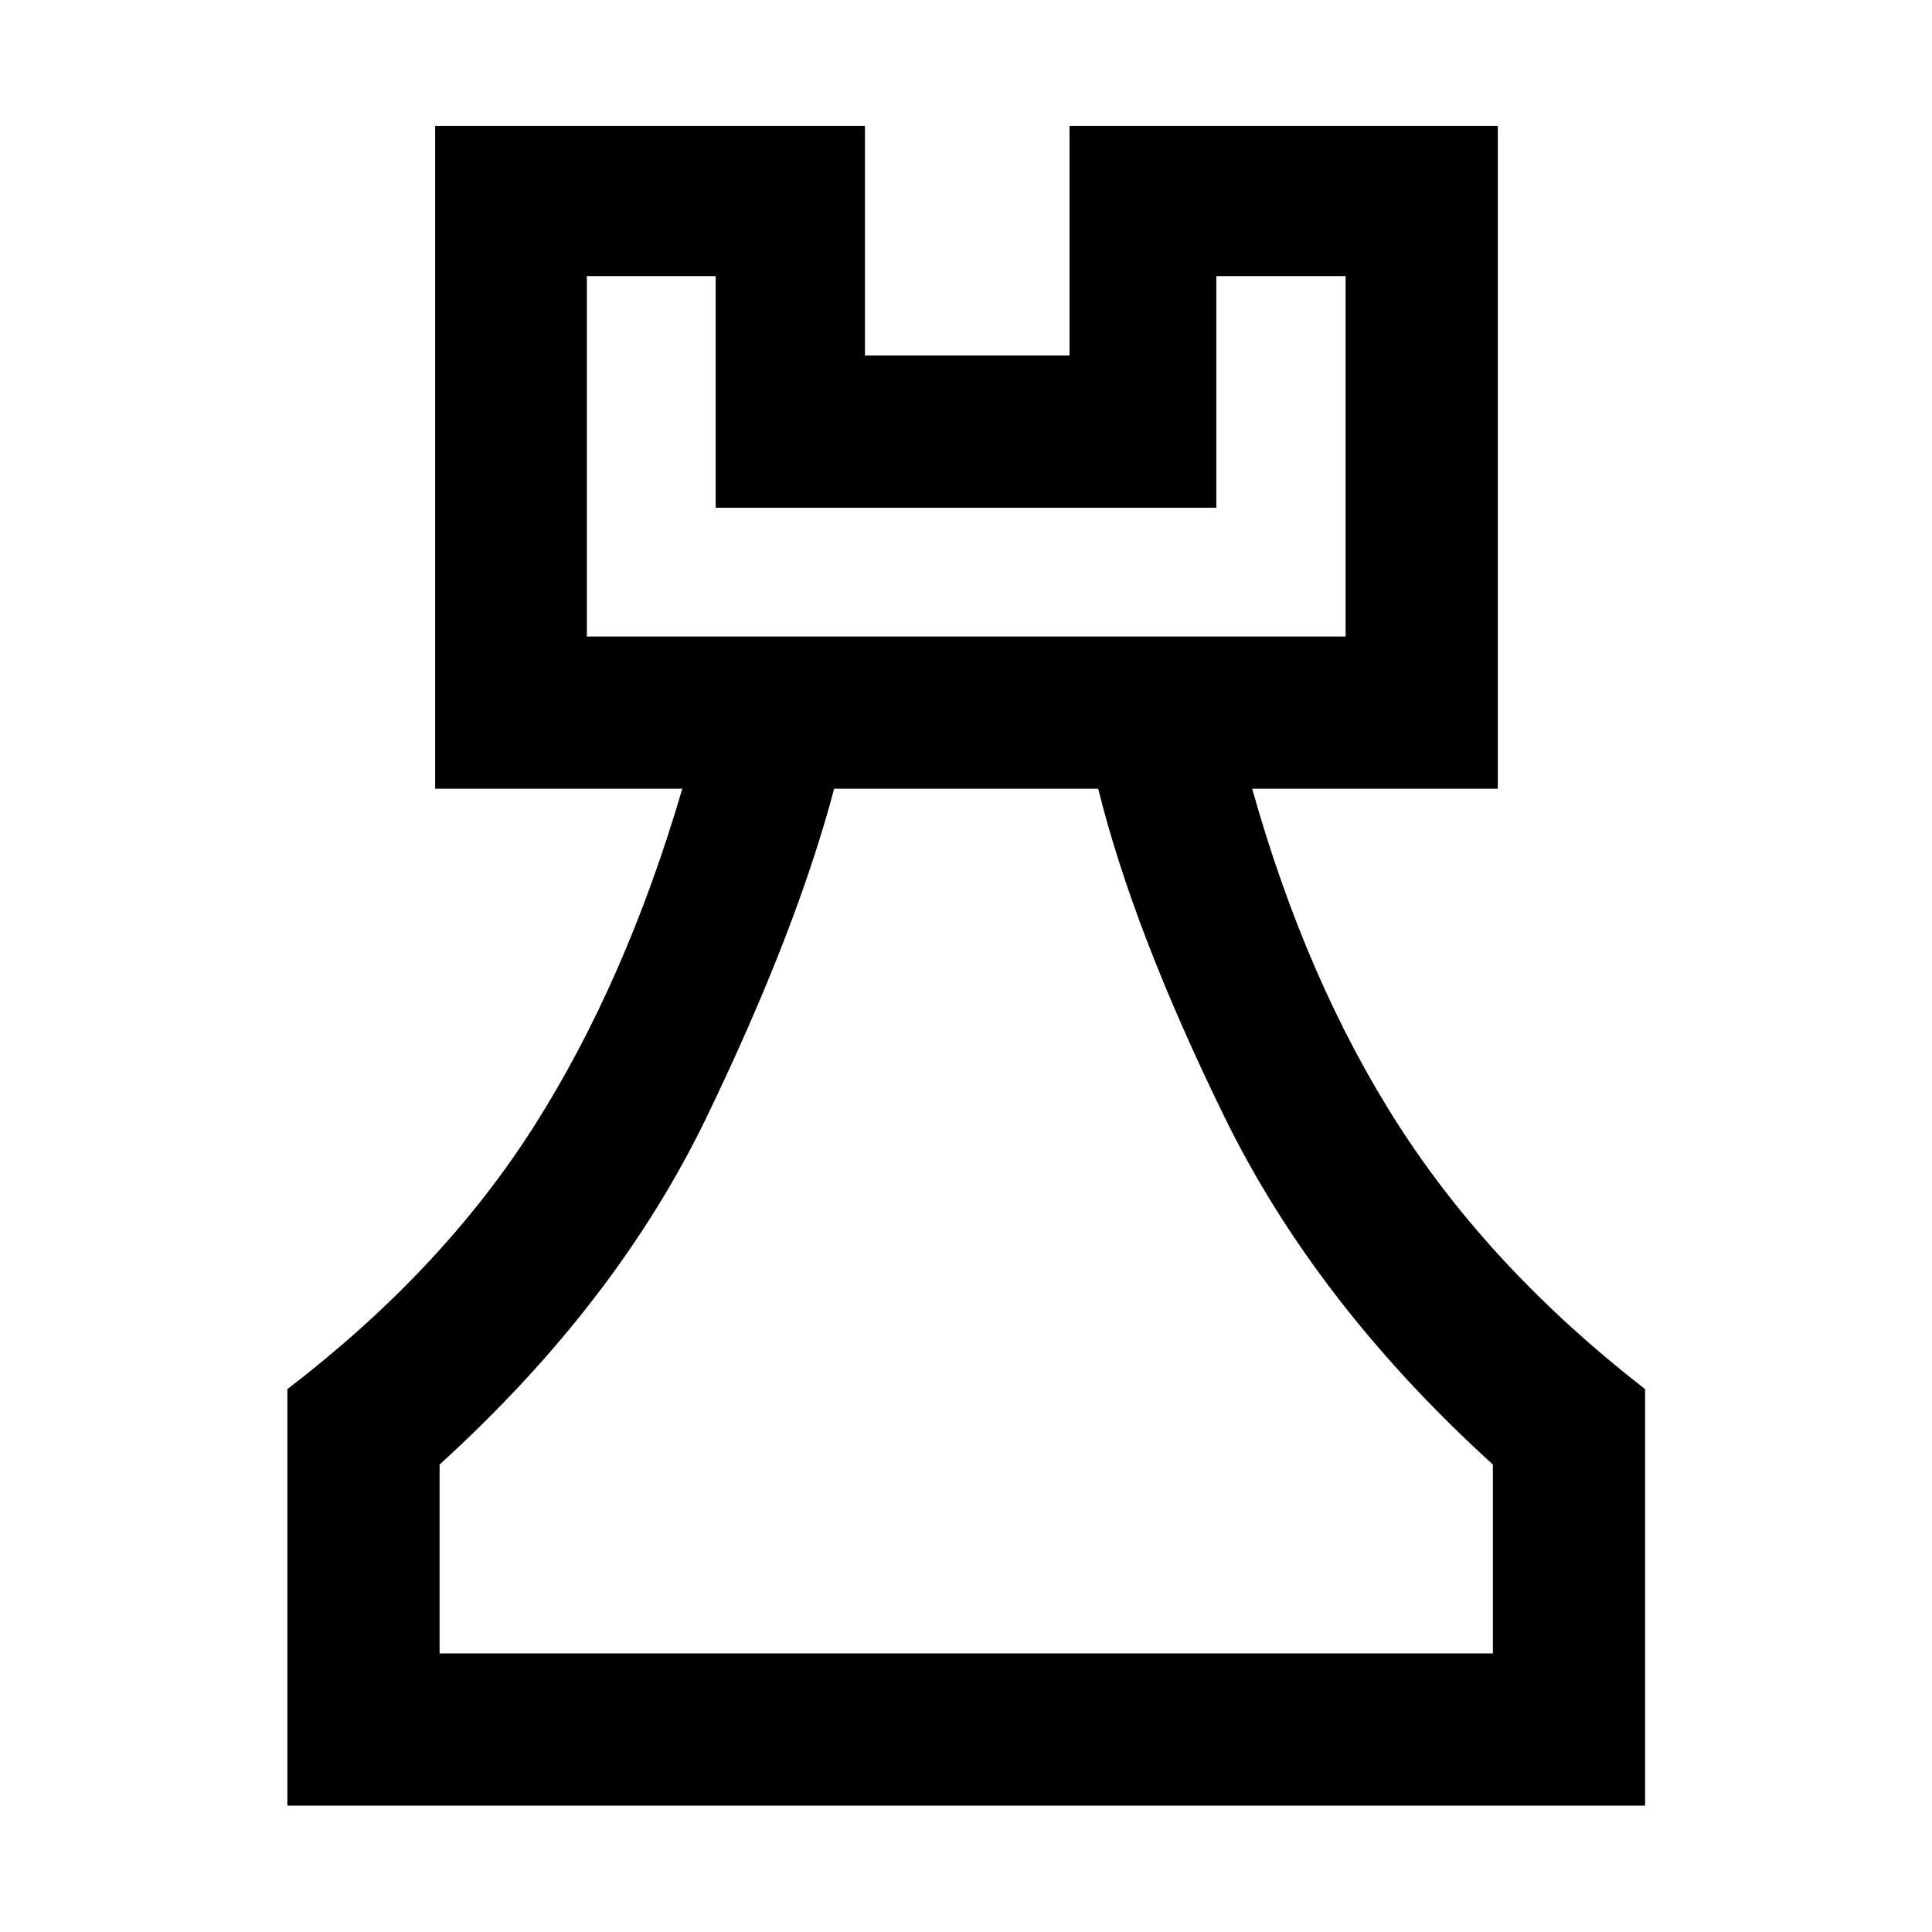 <svg xmlns="http://www.w3.org/2000/svg" height="48" viewBox="0 -960 960 960" width="48"><path d="M142.8-62.8v-206.96q77-59 122.51-130.54 45.5-71.55 73.73-167.79H216.22v-329.34H429.8v114.08h101.63v-114.08h212.83v329.34H622.2q27 96.24 73.12 167.79 46.11 71.54 122.11 130.54V-62.8H142.8Zm75.63-75.63H741.8v-93.85q-88-80-133.4-172.79-45.4-92.78-62.7-163.02H414.48q-18.59 70.39-63.32 163.1-44.73 92.71-132.73 172.71v93.85Zm73.18-505.29h377.02V-822.8h-64.24v115.08H355.61V-822.8h-64v179.08ZM480-138.43ZM291.61-643.72h377.02-377.02Z"/></svg>